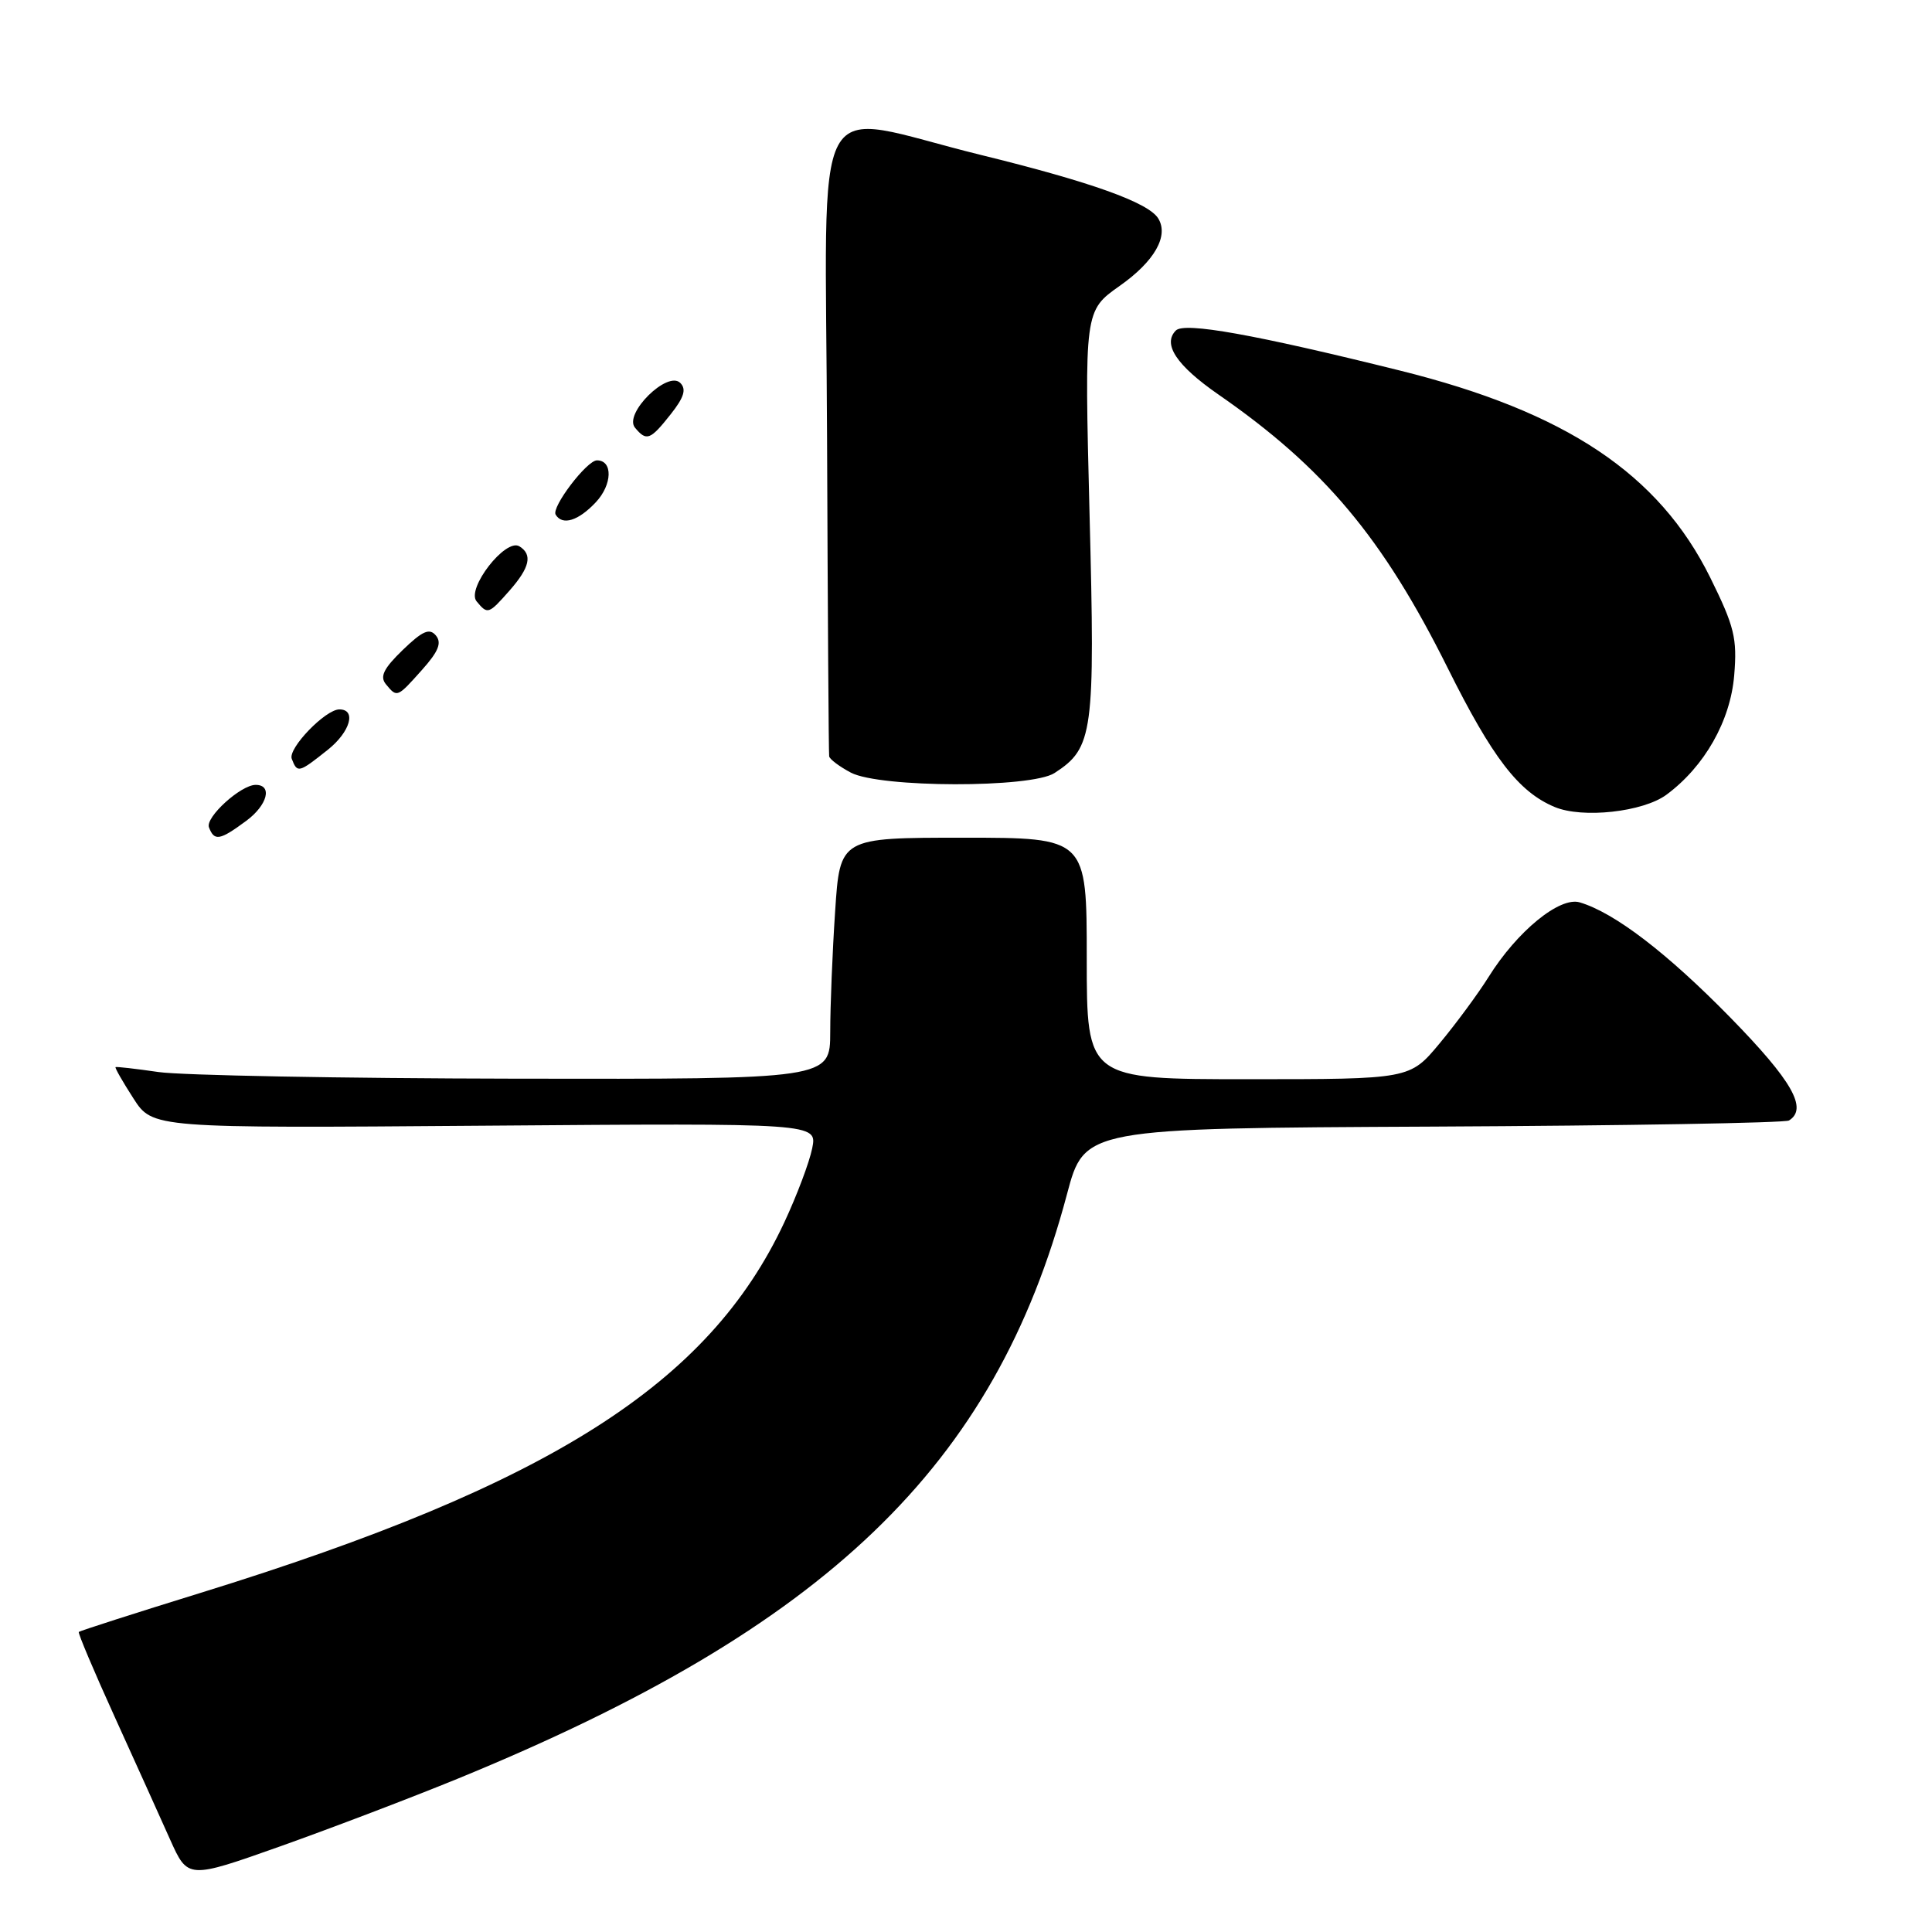 <?xml version="1.0" encoding="UTF-8" standalone="no"?>
<!DOCTYPE svg PUBLIC "-//W3C//DTD SVG 1.1//EN" "http://www.w3.org/Graphics/SVG/1.1/DTD/svg11.dtd" >
<svg xmlns="http://www.w3.org/2000/svg" xmlns:xlink="http://www.w3.org/1999/xlink" version="1.1" viewBox="0 0 256 256">
 <g >
 <path fill="currentColor"
d=" M 60.64 235.69 C 109.55 215.65 131.80 194.30 141.38 158.24 C 143.70 149.50 143.70 149.50 189.90 149.28 C 215.31 149.16 236.52 148.79 237.05 148.47 C 239.58 146.90 237.48 143.22 229.29 134.84 C 220.92 126.29 213.94 120.94 209.33 119.57 C 206.68 118.77 201.02 123.40 197.24 129.46 C 195.85 131.68 192.93 135.64 190.76 138.25 C 186.81 143.00 186.81 143.00 165.41 143.00 C 144.00 143.00 144.00 143.00 144.00 127.00 C 144.00 111.00 144.00 111.00 127.65 111.00 C 111.30 111.00 111.30 111.00 110.66 120.75 C 110.30 126.11 110.01 133.31 110.01 136.75 C 110.00 143.00 110.00 143.00 68.25 142.93 C 45.29 142.89 24.02 142.49 21.00 142.05 C 17.98 141.61 15.41 141.32 15.31 141.40 C 15.20 141.49 16.26 143.34 17.67 145.53 C 20.22 149.50 20.22 149.50 64.25 149.16 C 108.29 148.82 108.29 148.82 107.62 152.16 C 107.25 154.00 105.59 158.41 103.92 161.98 C 93.91 183.39 72.87 196.74 26.59 211.06 C 17.85 213.76 10.58 216.10 10.44 216.24 C 10.31 216.38 12.45 221.45 15.20 227.50 C 17.95 233.55 21.25 240.86 22.54 243.75 C 24.89 248.99 24.89 248.99 37.19 244.63 C 43.96 242.22 54.51 238.20 60.64 235.69 Z  M 32.65 108.75 C 35.44 106.68 36.14 104.00 33.88 104.00 C 31.91 104.00 27.18 108.30 27.69 109.63 C 28.40 111.49 29.11 111.37 32.65 108.75 Z  M 220.82 105.30 C 225.87 101.56 229.29 95.52 229.79 89.49 C 230.20 84.57 229.82 83.02 226.62 76.54 C 219.82 62.79 207.50 54.57 185.50 49.10 C 166.21 44.31 156.95 42.65 155.81 43.79 C 154.01 45.59 155.89 48.42 161.44 52.27 C 175.46 61.98 183.22 71.25 191.82 88.50 C 197.76 100.43 201.22 104.93 206.00 106.93 C 209.69 108.48 217.73 107.59 220.82 105.30 Z  M 139.73 102.43 C 144.86 99.10 145.12 97.19 144.37 68.08 C 143.69 41.18 143.69 41.18 148.38 37.87 C 152.98 34.63 154.90 31.26 153.47 28.94 C 152.16 26.83 144.56 24.11 129.97 20.53 C 106.90 14.86 109.42 10.20 109.59 58.25 C 109.68 80.94 109.80 99.82 109.87 100.22 C 109.94 100.61 111.24 101.58 112.75 102.38 C 116.62 104.40 136.63 104.44 139.73 102.43 Z  M 43.46 99.33 C 46.41 96.97 47.26 94.00 44.97 94.00 C 43.12 94.00 38.13 99.17 38.66 100.55 C 39.40 102.47 39.57 102.43 43.46 99.33 Z  M 55.93 88.75 C 58.10 86.32 58.56 85.18 57.76 84.21 C 56.91 83.19 55.99 83.59 53.36 86.13 C 50.82 88.59 50.30 89.66 51.14 90.67 C 52.62 92.46 52.62 92.46 55.93 88.75 Z  M 67.52 78.25 C 70.21 75.19 70.59 73.48 68.82 72.39 C 67.00 71.26 61.76 78.00 63.15 79.68 C 64.62 81.45 64.73 81.41 67.52 78.25 Z  M 78.95 66.55 C 81.14 64.22 81.23 61.00 79.10 61.00 C 77.76 61.00 73.02 67.23 73.63 68.20 C 74.53 69.67 76.63 69.02 78.95 66.55 Z  M 88.88 54.88 C 90.65 52.64 90.97 51.57 90.14 50.74 C 88.45 49.05 82.61 54.82 84.14 56.67 C 85.67 58.51 86.16 58.32 88.88 54.88 Z "/>
</g>
</svg>
